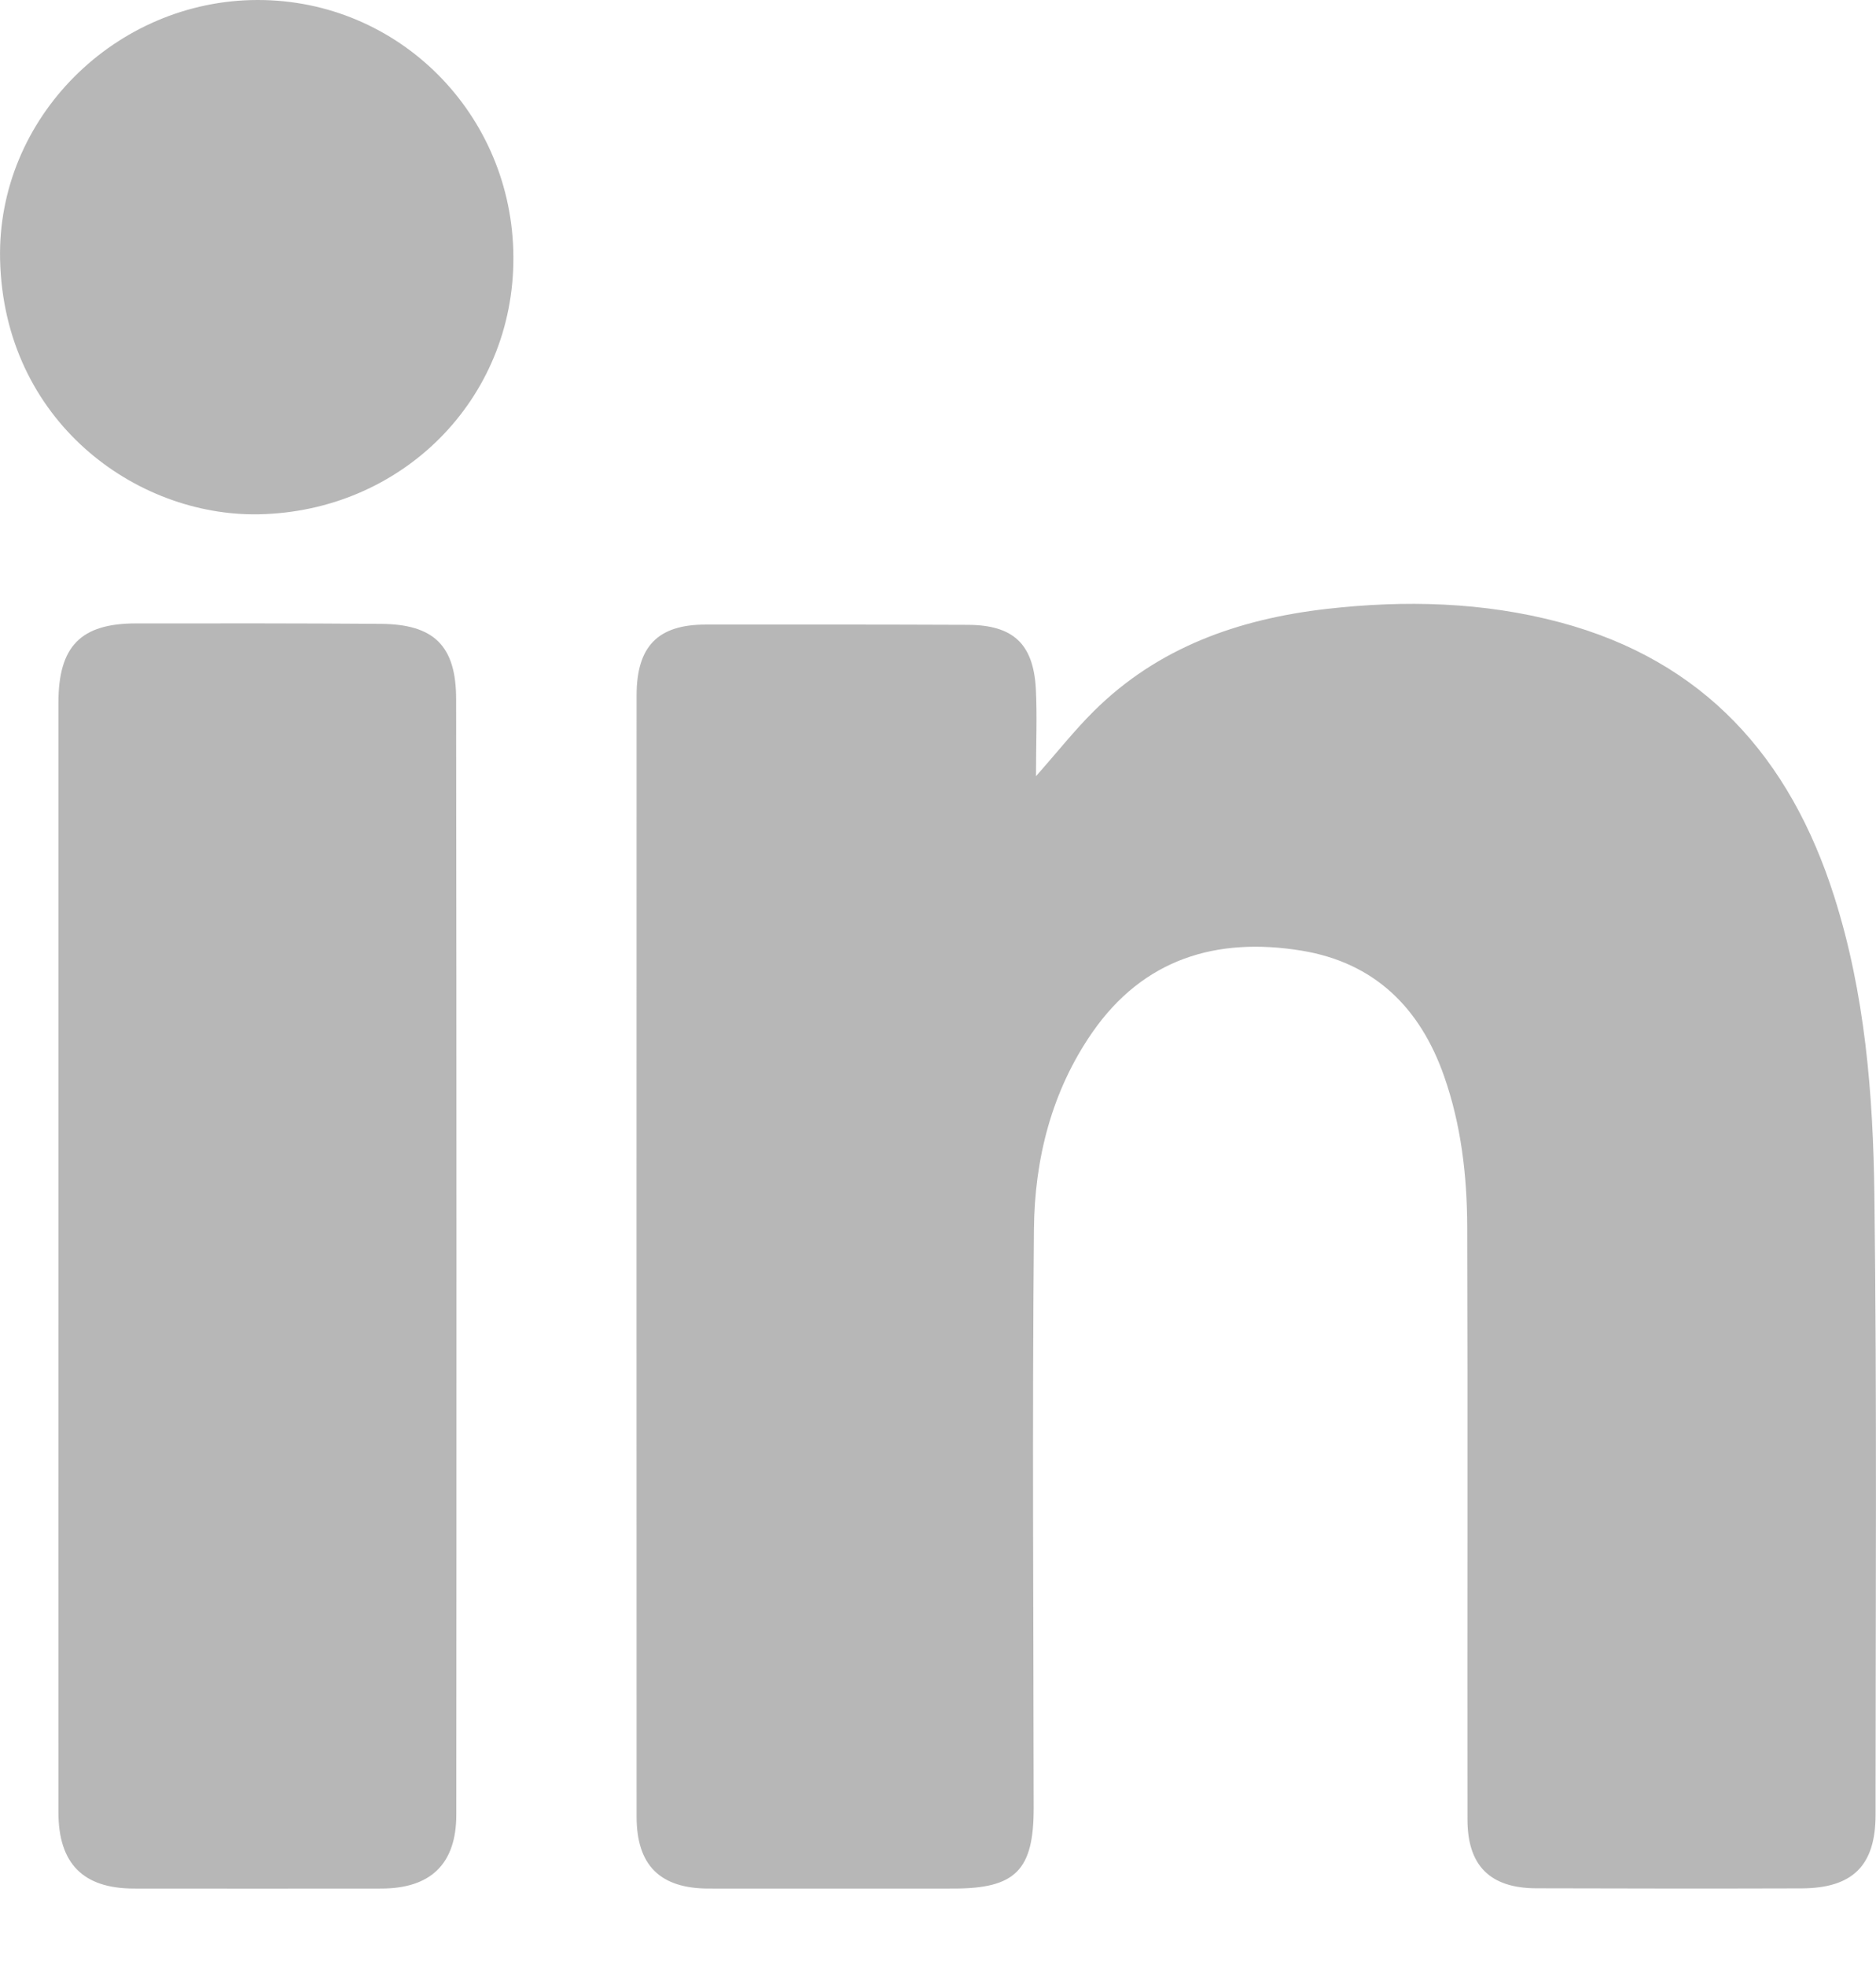 <svg width="21" height="22" viewBox="0 0 21 22" fill="none" xmlns="http://www.w3.org/2000/svg">
<path d="M20.995 20.307C20.995 20.876 20.739 21.129 20.166 21.131C19.176 21.134 18.185 21.133 17.195 21.13C16.68 21.128 16.427 20.877 16.427 20.36C16.424 18.148 16.431 15.935 16.424 13.723C16.422 13.153 16.356 12.586 16.165 12.042C15.897 11.277 15.386 10.772 14.571 10.638C13.617 10.482 12.8 10.729 12.228 11.552C11.771 12.211 11.581 12.971 11.574 13.756C11.554 15.914 11.569 18.071 11.571 20.228C11.572 20.928 11.369 21.133 10.674 21.133C9.76 21.133 8.847 21.134 7.934 21.133C7.387 21.133 7.126 20.872 7.126 20.327C7.125 16.145 7.125 11.963 7.126 7.78C7.127 7.232 7.364 6.989 7.899 6.989C8.879 6.988 9.858 6.988 10.838 6.992C11.34 6.995 11.566 7.203 11.595 7.703C11.611 8.009 11.597 8.317 11.597 8.686C11.84 8.411 12.029 8.171 12.244 7.958C12.963 7.243 13.867 6.927 14.848 6.814C15.724 6.714 16.603 6.735 17.463 6.964C19.074 7.394 20.037 8.477 20.531 10.028C20.878 11.117 20.968 12.246 20.982 13.373C21.011 15.684 20.995 17.996 20.995 20.307Z" fill="#B7B7B7"/>
<path d="M5.108 20.305C5.108 20.86 4.819 21.132 4.269 21.133C3.344 21.134 2.419 21.134 1.495 21.133C0.928 21.131 0.654 20.852 0.654 20.278C0.653 18.198 0.654 16.117 0.654 14.038V7.864C0.654 7.232 0.903 6.976 1.523 6.976C2.436 6.975 3.349 6.974 4.263 6.981C4.858 6.985 5.106 7.226 5.106 7.825C5.111 11.986 5.111 16.145 5.108 20.305Z" fill="#B7B7B7"/>
<path d="M5.747 2.875C5.755 4.473 4.495 5.725 2.895 5.755C1.52 5.78 0.043 4.711 0.001 2.905C-0.035 1.316 1.297 0.002 2.882 4.09433e-06C4.464 -0.003 5.739 1.278 5.747 2.875Z" fill="#B7B7B7"/>
</svg>
